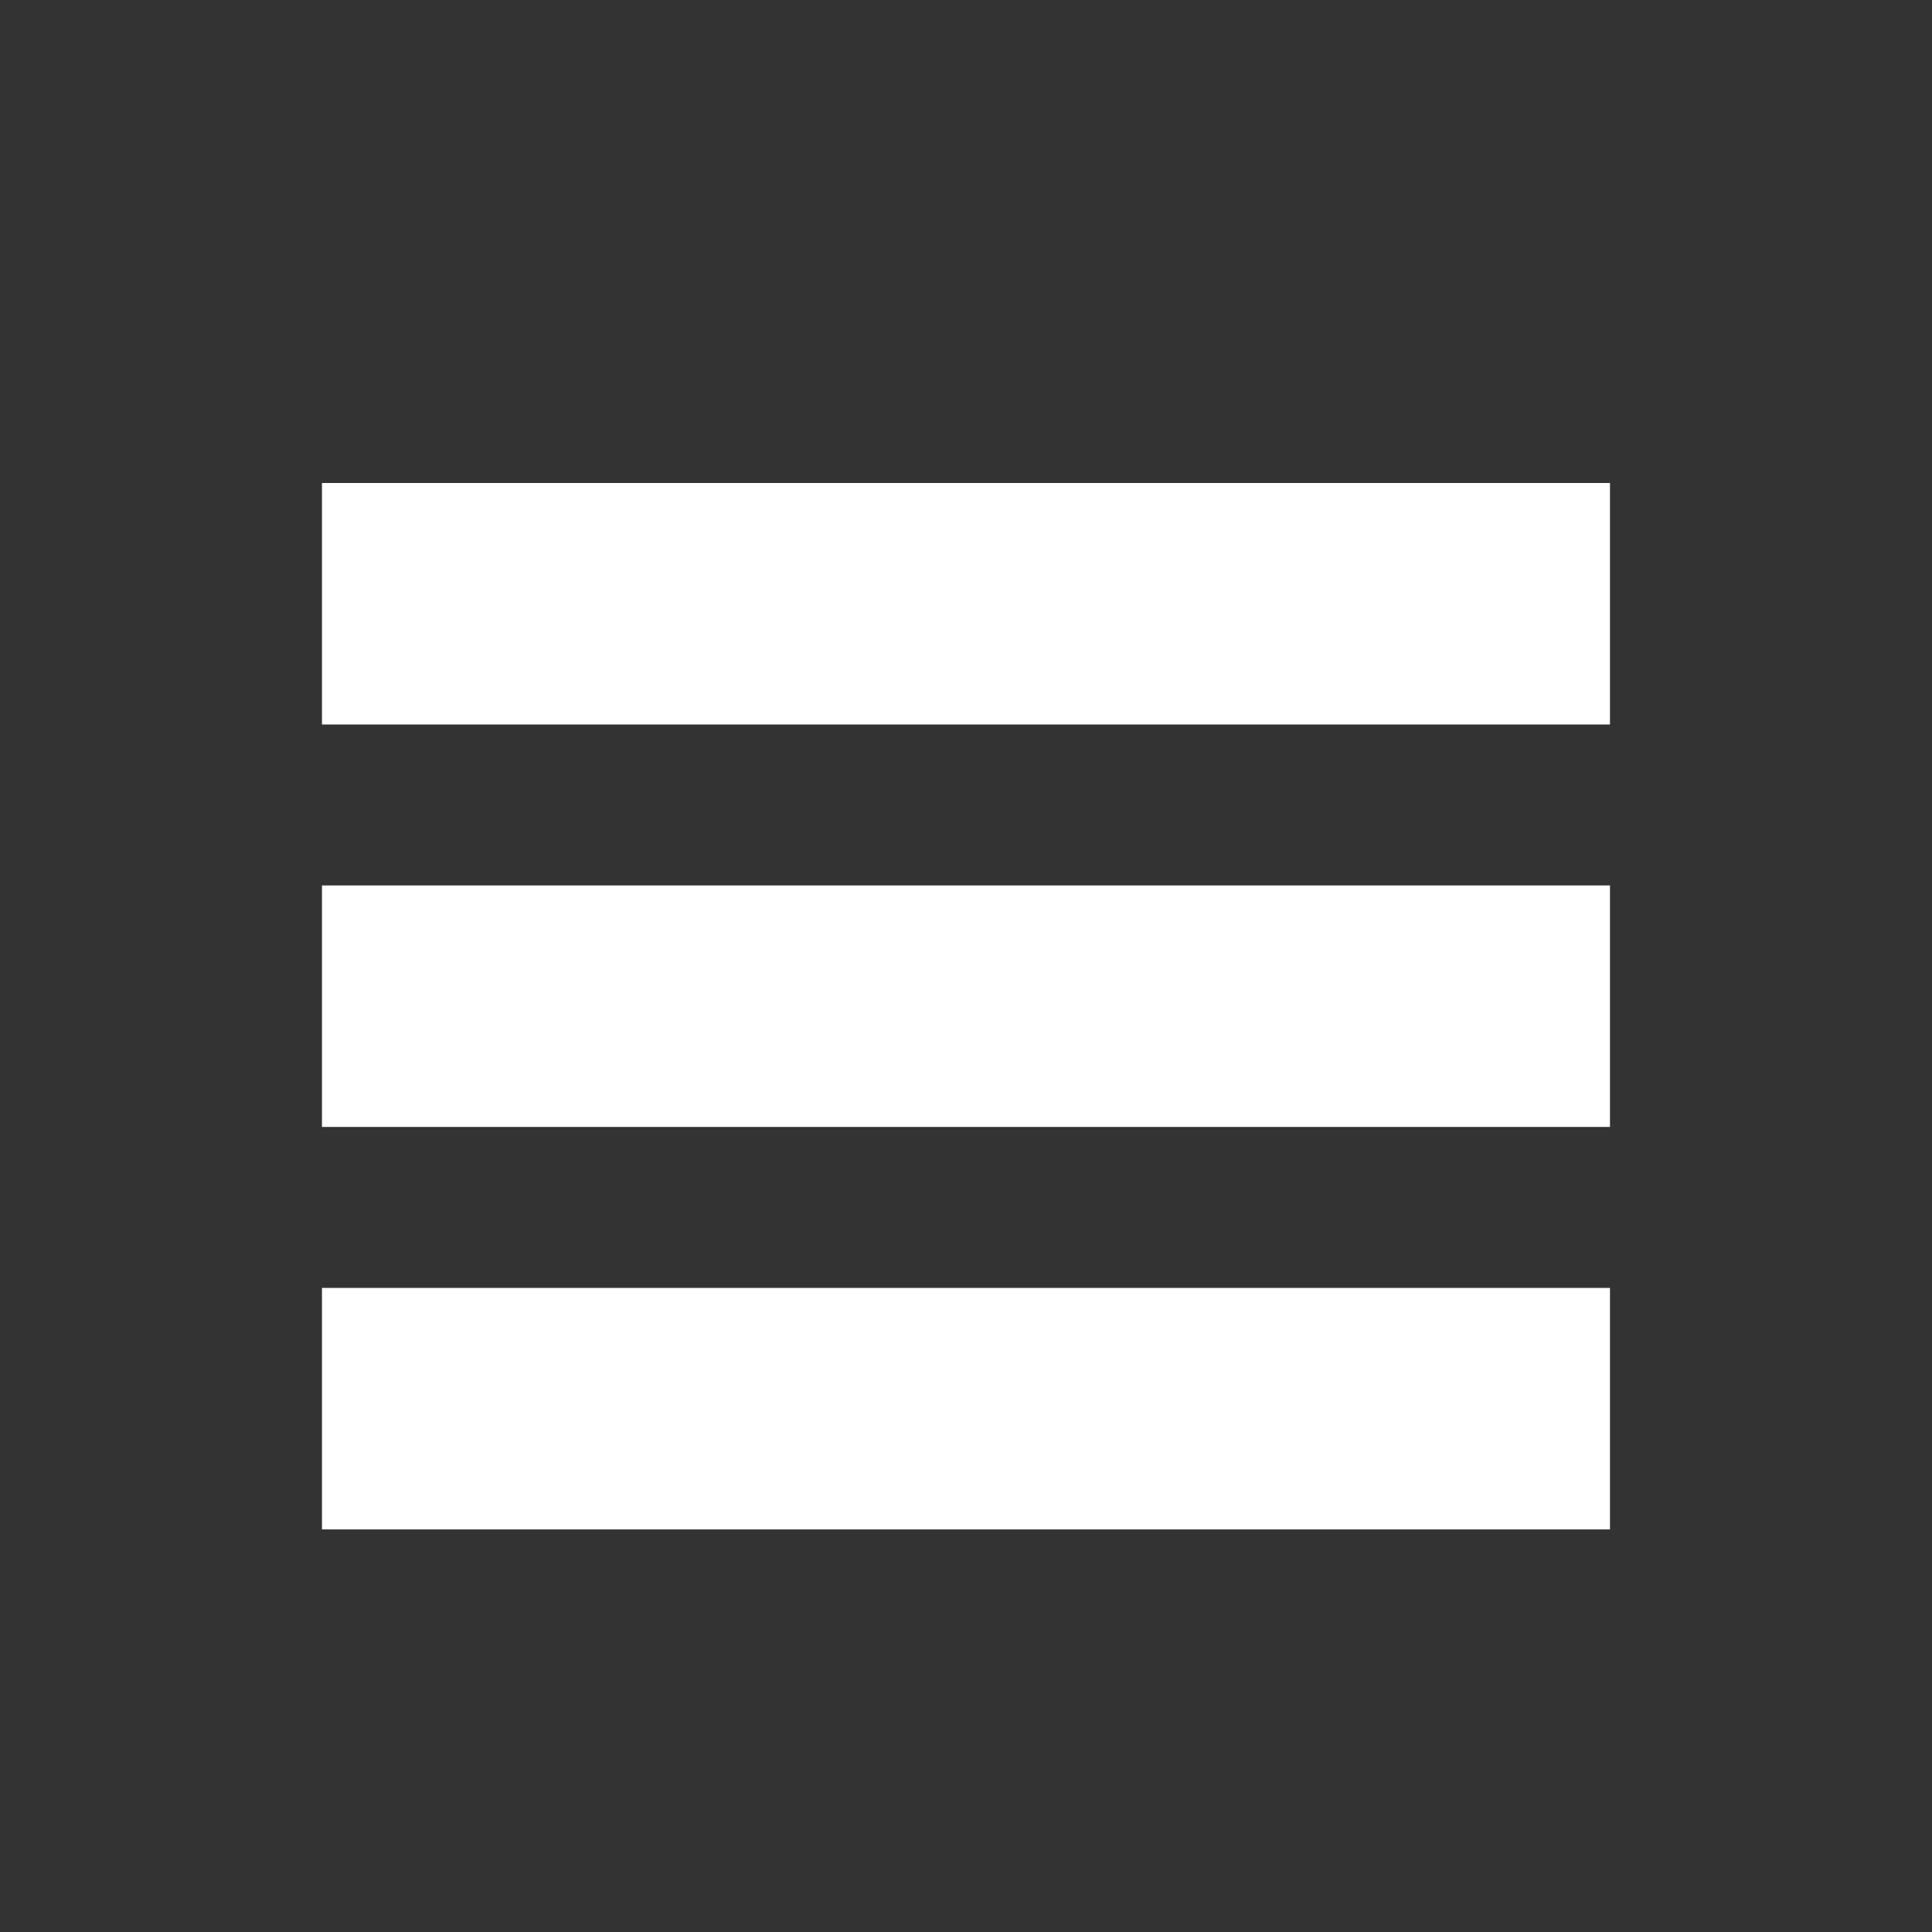 <svg width="40" height="40" viewBox="0 0 40 40" xmlns="http://www.w3.org/2000/svg">
  <rect x="0" y="0" width="40" height="40" fill="#333333" stroke="none"/>
  <path fill="white" fill-rule="evenodd" clip-rule="evenodd"
    d="M33.333 10H6.666v5h26.667v-5ZM6.666 18.332h26.667v5H6.666v-5Zm0 8.333h26.667v5H6.666v-5Z" />
</svg>